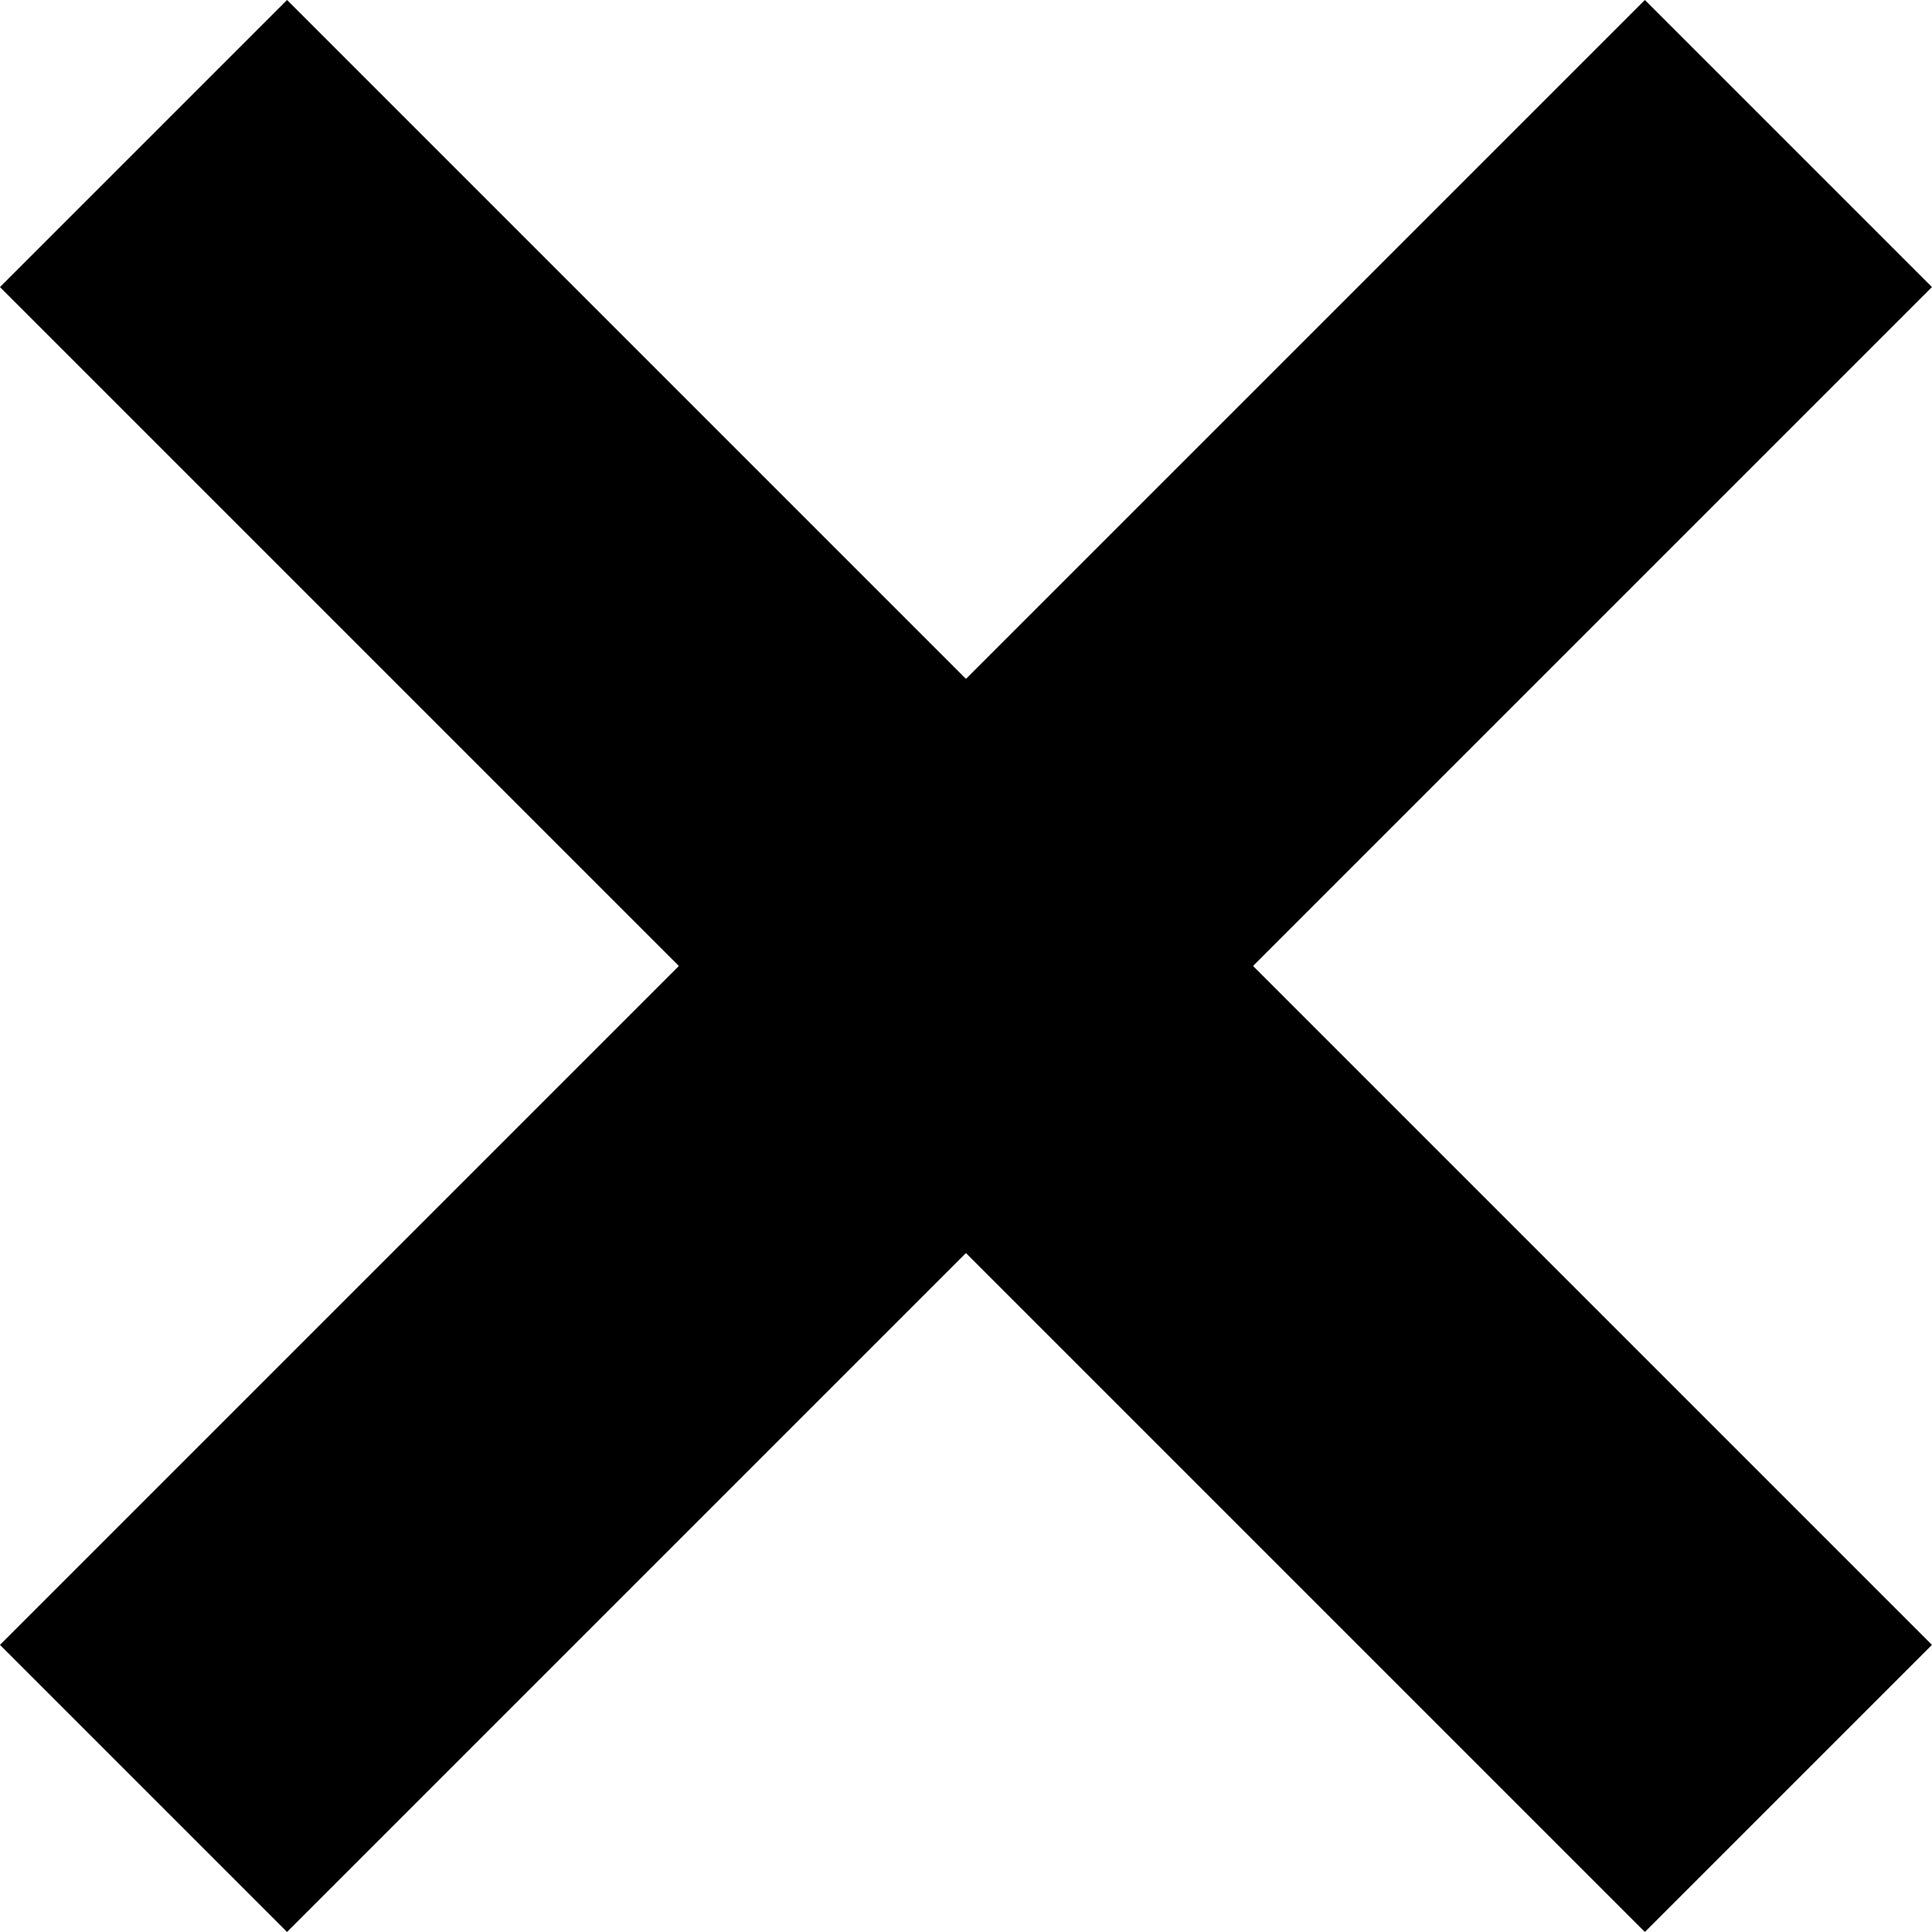 <svg xmlns="http://www.w3.org/2000/svg" viewBox="0 0 176.07 176.07"><rect x="961.5" y="394.5" width="37" height="212" transform="translate(-958.84 427.09) rotate(-45)" fill="currentColor"/><rect x="874" y="482" width="212" height="37" transform="translate(-958.84 427.09) rotate(-45)" fill="currentColor"/></svg>